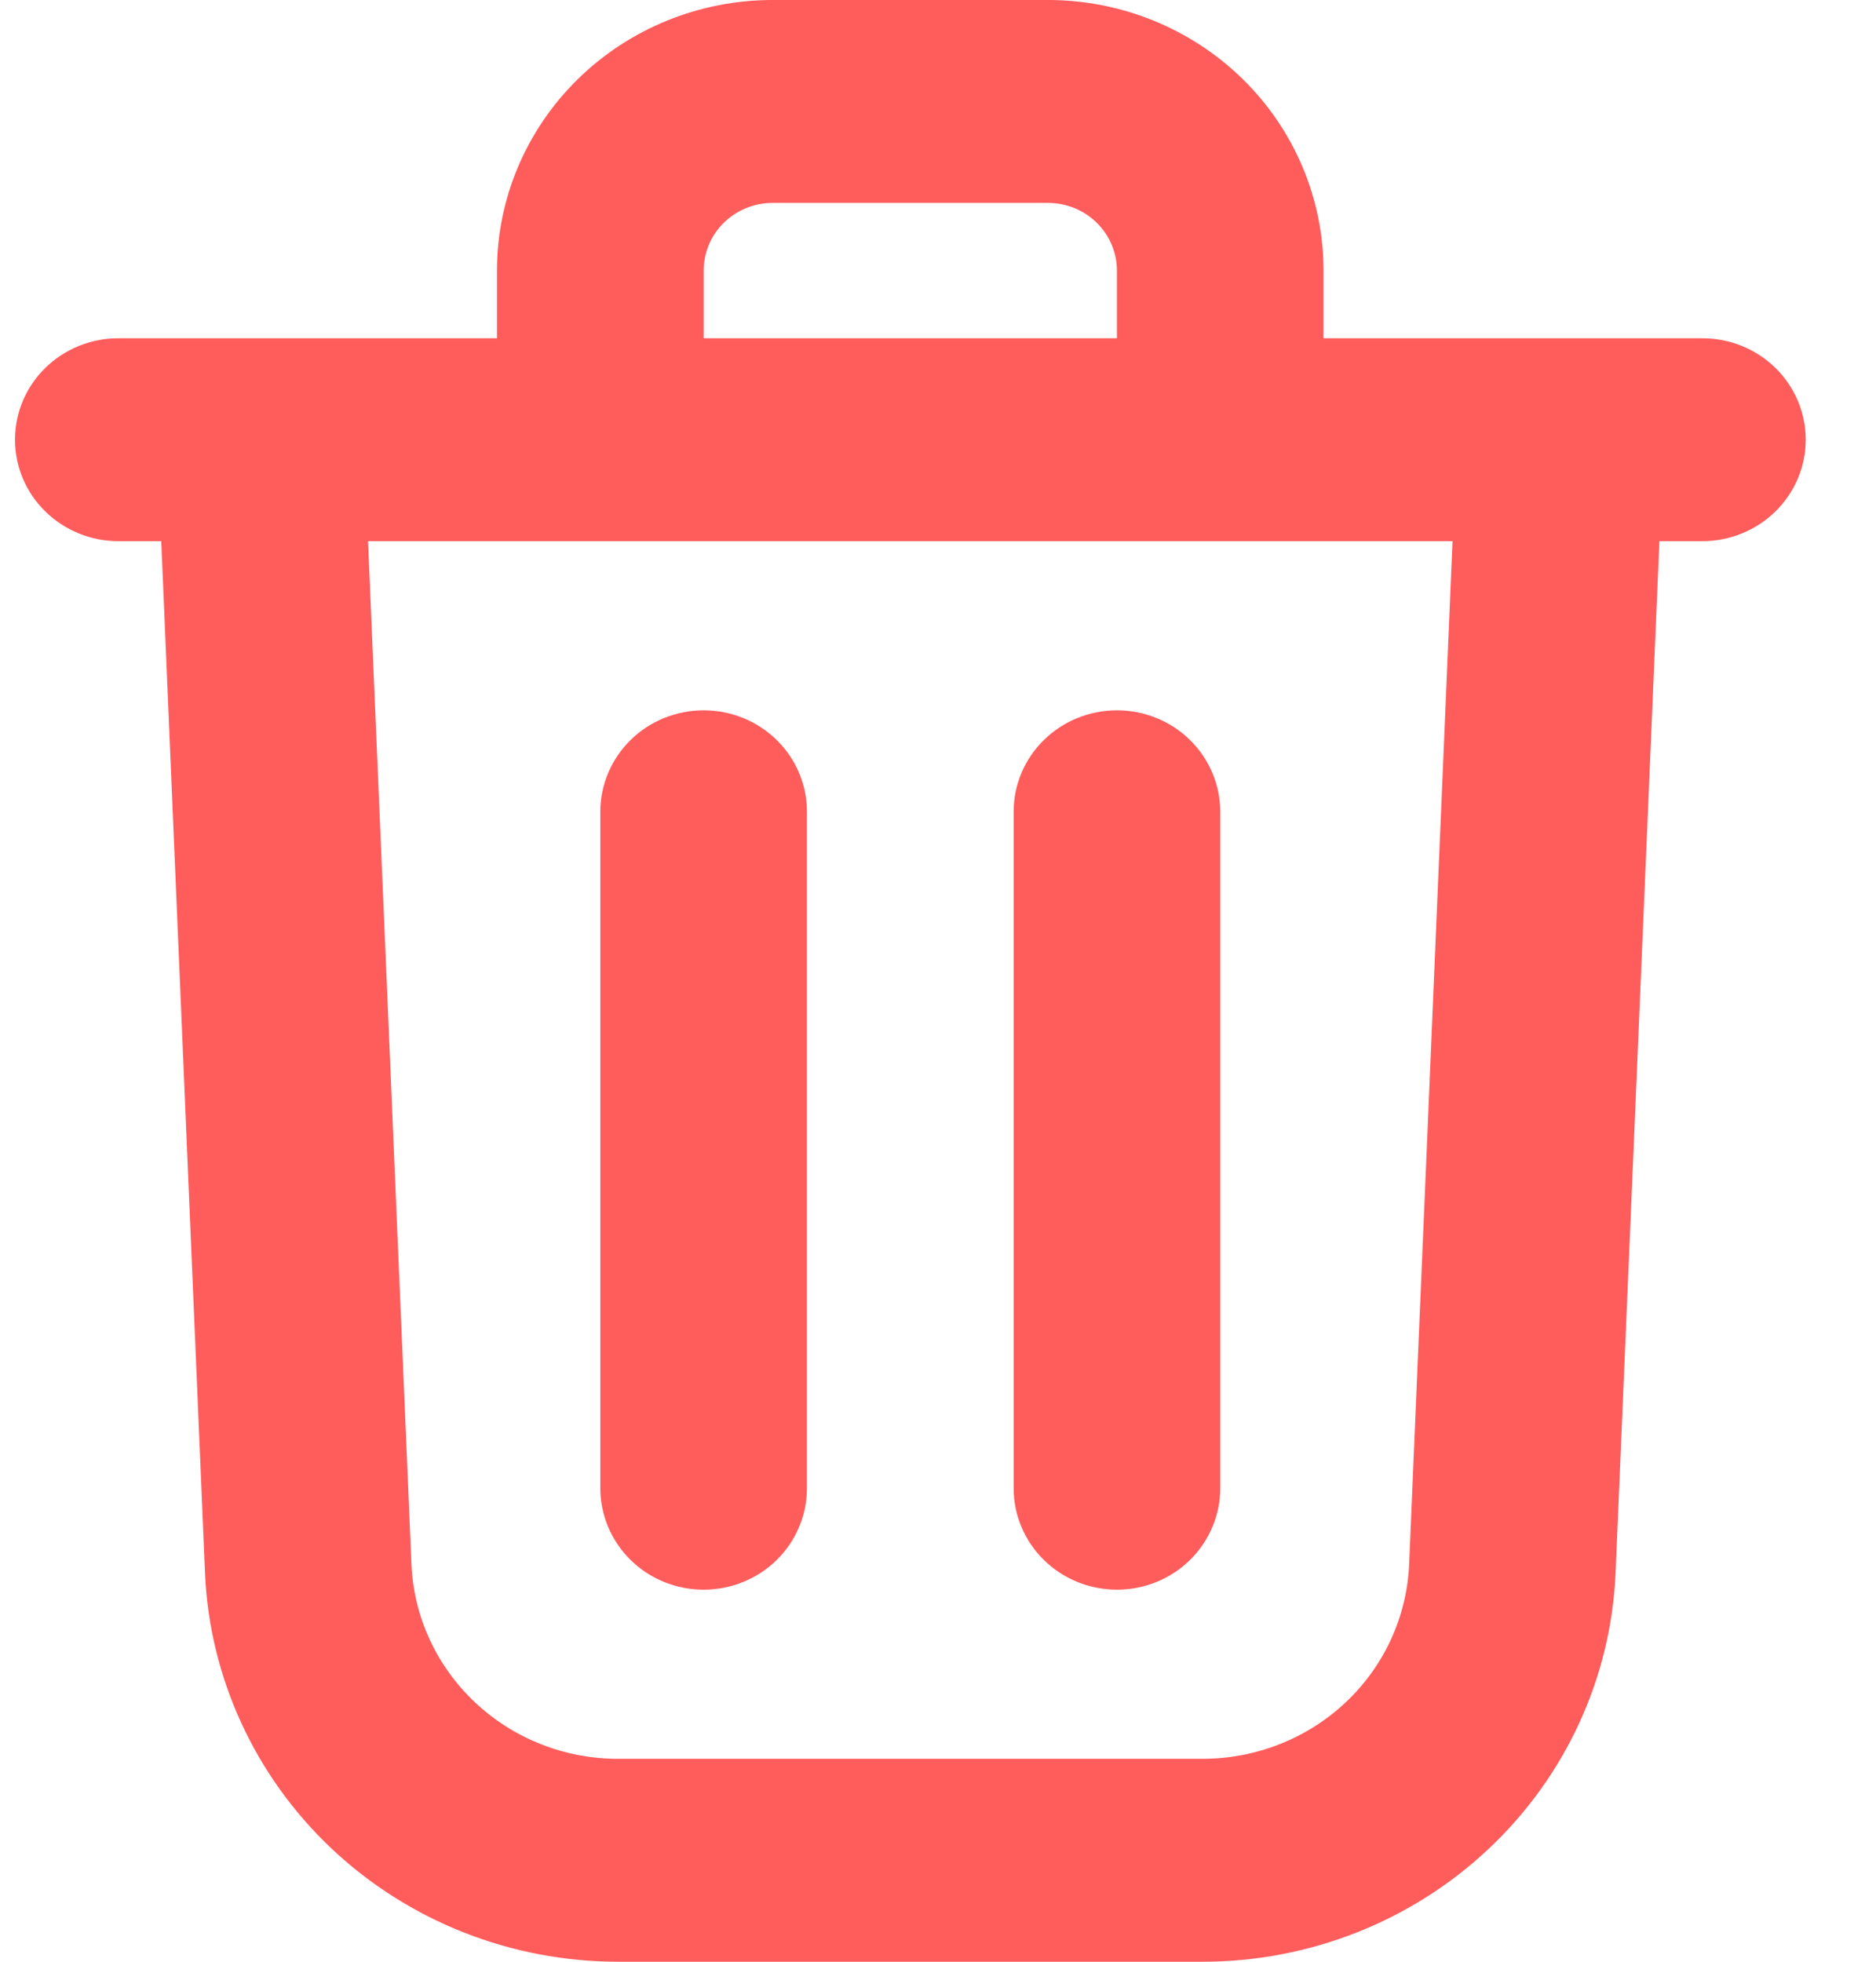 <svg width="22" height="23" viewBox="0 0 22 23" fill="none" xmlns="http://www.w3.org/2000/svg">
<path fill-rule="evenodd" clip-rule="evenodd" d="M12.29 2.379H9.059C8.845 2.379 8.64 2.463 8.488 2.612C8.337 2.76 8.252 2.962 8.252 3.172V3.966H13.098V3.172C13.098 2.962 13.013 2.76 12.862 2.612C12.71 2.463 12.505 2.379 12.29 2.379ZM15.521 3.966V3.172C15.521 2.331 15.181 1.524 14.575 0.929C13.969 0.334 13.147 0 12.29 0H9.059C8.203 0 7.381 0.334 6.775 0.929C6.169 1.524 5.828 2.331 5.828 3.172V3.966H1.387C1.066 3.966 0.758 4.091 0.531 4.314C0.303 4.537 0.176 4.84 0.176 5.155C0.176 5.471 0.303 5.773 0.531 5.996C0.758 6.219 1.066 6.345 1.387 6.345H1.891L2.404 18.44C2.456 19.666 2.989 20.826 3.891 21.676C4.794 22.526 5.996 23 7.247 23H14.105C15.355 23 16.557 22.525 17.459 21.675C18.361 20.826 18.894 19.666 18.946 18.44L19.46 6.345H19.964C20.285 6.345 20.594 6.219 20.821 5.996C21.048 5.773 21.176 5.471 21.176 5.155C21.176 4.84 21.048 4.537 20.821 4.314C20.594 4.091 20.285 3.966 19.964 3.966H15.521ZM17.034 6.345H4.316L4.825 18.34C4.851 18.953 5.118 19.533 5.569 19.958C6.02 20.384 6.621 20.621 7.247 20.621H14.105C14.73 20.62 15.331 20.383 15.782 19.958C16.233 19.533 16.499 18.953 16.525 18.34L17.034 6.345ZM7.04 9.517V17.448C7.04 17.764 7.168 18.066 7.395 18.29C7.622 18.513 7.93 18.638 8.252 18.638C8.573 18.638 8.881 18.513 9.108 18.29C9.336 18.066 9.463 17.764 9.463 17.448V9.517C9.463 9.202 9.336 8.899 9.108 8.676C8.881 8.453 8.573 8.328 8.252 8.328C7.93 8.328 7.622 8.453 7.395 8.676C7.168 8.899 7.04 9.202 7.04 9.517ZM13.098 8.328C13.42 8.328 13.728 8.453 13.955 8.676C14.182 8.899 14.31 9.202 14.31 9.517V17.448C14.31 17.764 14.182 18.066 13.955 18.29C13.728 18.513 13.42 18.638 13.098 18.638C12.777 18.638 12.469 18.513 12.242 18.29C12.014 18.066 11.887 17.764 11.887 17.448V9.517C11.887 9.202 12.014 8.899 12.242 8.676C12.469 8.453 12.777 8.328 13.098 8.328Z" fill="#FF5C5C"/>
</svg>
